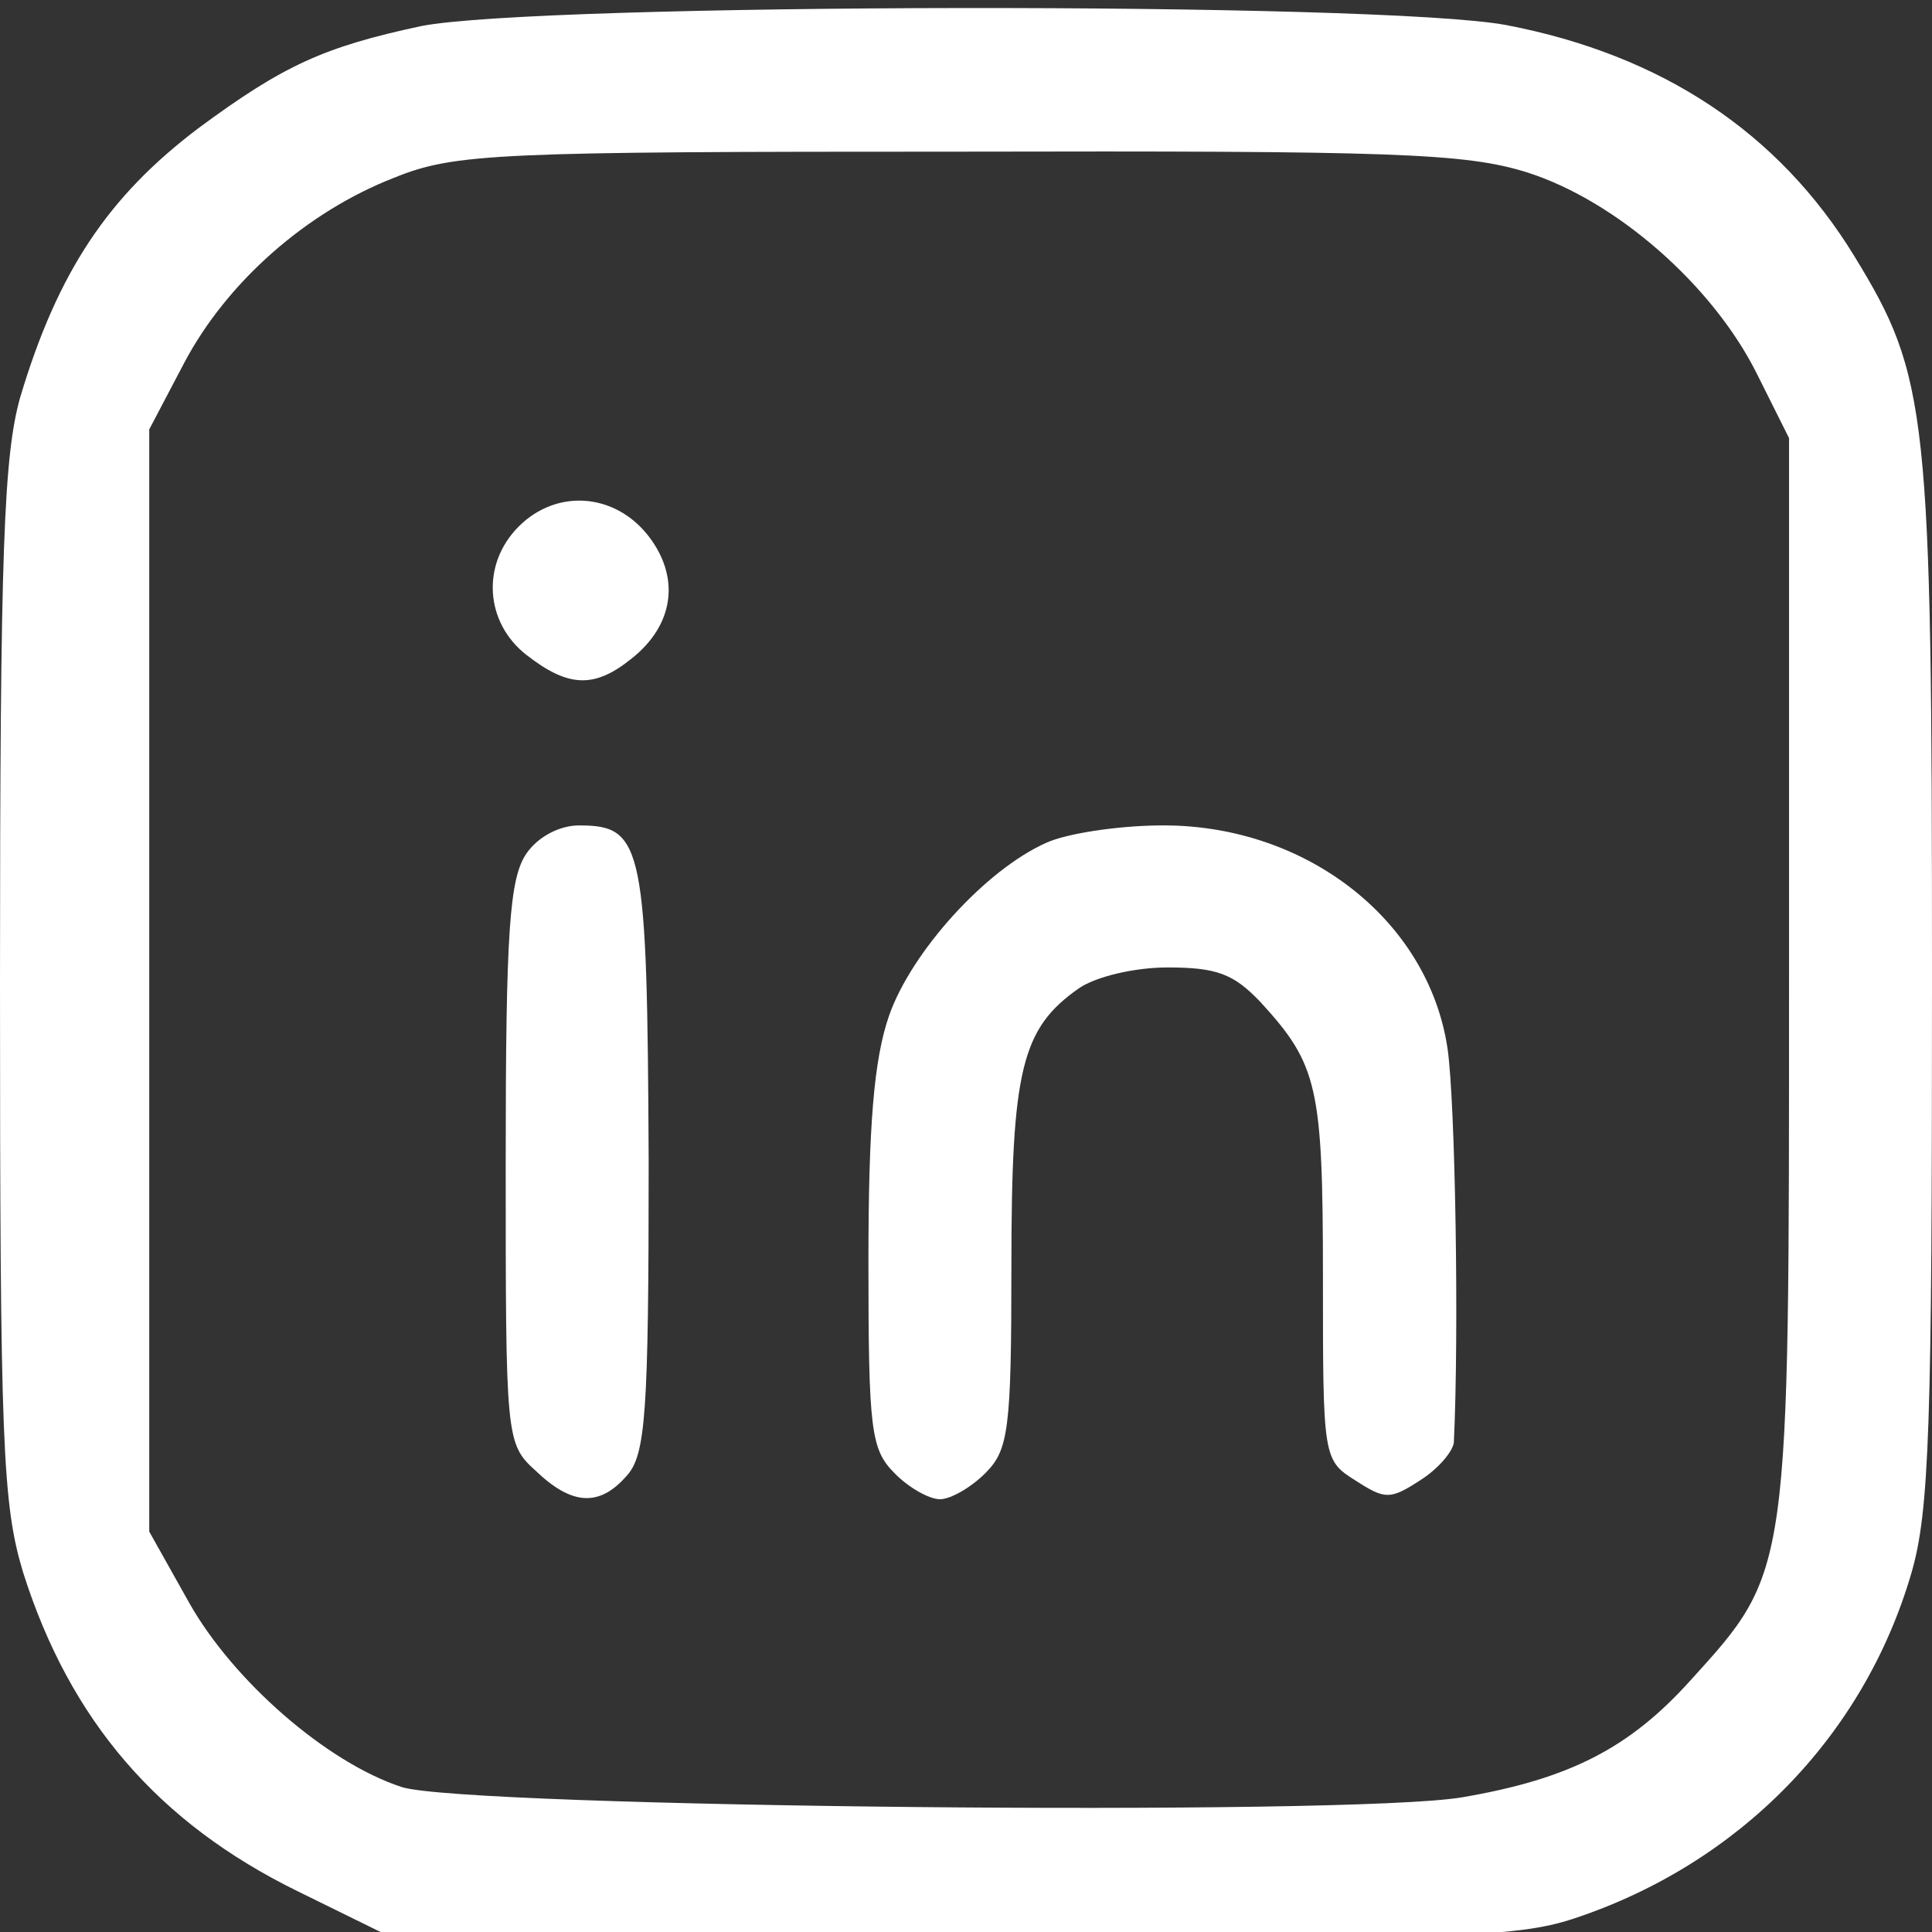 <?xml version="1.0" encoding="utf-8"?>
<!-- Generator: Adobe Illustrator 25.4.1, SVG Export Plug-In . SVG Version: 6.00 Build 0)  -->
<svg version="1.1" id="Layer_1" xmlns="http://www.w3.org/2000/svg" xmlns:xlink="http://www.w3.org/1999/xlink" x="0px" y="0px"
	 viewBox="0 0 400 400" style="enable-background:new 0 0 400 400;" xml:space="preserve">
<rect x="0" y="0" width="400" height="400" fill="#333333" stroke="none"/>
<style type="text/css">
	.st0{fill:#FFFFFF;}
</style>
<path class="st0" d="M87.2,5.4c-20.1,4.3-28.5,8.1-46.2,21.2c-18.5,14-29,29.5-36.8,55.6C0.8,94.2,0,113.6,0,203.2
	c0,95.6,0.5,108.2,4.8,122.4c9.7,30.6,27.9,51.8,56.9,66l17.5,8.6l116.5,0.8c103.1,0.5,117.9,0.3,130.2-3.8
	c34.1-11.3,59.9-37.6,69.8-71.4c3.8-12.9,4.3-30.9,4.3-122.7c0-118.1-0.8-125.1-16.1-150.1c-15.6-25.5-39.7-41.6-72-47.8
	C285.9,0.3,111.4,0.6,87.2,5.4z M316.2,35.7c18.5,5.9,38.4,23.4,47.5,41.6l6.7,13.4v110.9c0,124.6,0.3,123.5-20.4,146.3
	c-12.6,14-25,20.4-47.2,24.2c-23.1,4-206.4,2.1-219.6-2.1c-15.6-5.1-34.9-22-44-38.1l-8.3-14.8V203V88.9l7.2-13.7
	C47,58.3,63.6,43.8,81.6,36.8c12.6-5.1,21.2-5.4,116.8-5.4C288.9,31.2,303.4,31.7,316.2,35.7z"/>
<path class="st0" d="M107.4,109c-7.8,7.8-7,19.9,1.6,26.6s14,7,21.7,0.8c8.9-7,10.2-16.9,3.5-25.5C127.2,102,115.2,101.2,107.4,109z
	"/>
<path class="st0" d="M109,176.7c-3.5,5.1-4.3,15.8-4.3,63.9c0,57.2,0,58.3,6.2,63.9c7.5,7.2,13.2,7.5,18.8,1.1
	c4-4.3,4.6-12.9,4.6-65.2c-0.3-65-1.1-69.5-14.2-69.5C116,170.8,111.4,173.2,109,176.7z"/>
<path class="st0" d="M216.6,174.5c-12.6,5.6-27.9,22.6-32.5,35.7c-3.2,9.1-4.3,23.1-4.3,51c0,34.9,0.5,38.9,5.4,43.8
	c2.9,3,7.2,5.4,9.4,5.4s6.4-2.4,9.4-5.4c4.8-4.8,5.4-8.9,5.4-43c0-40.5,2.1-49.1,14-57.4c3.5-2.4,11.5-4.3,18.3-4.3
	c10.2,0,13.7,1.3,19.3,7.2c11.8,12.9,12.9,17.4,12.9,56.9c0,37.3,0,37.9,6.7,42.1c6.2,4,7.2,4,13.4,0c3.8-2.4,6.7-5.9,7-7.8
	c1.1-22.8,0.3-70.6-1.3-81.6c-4-26.9-29.8-46.7-59.9-46.2C231.1,171,220.7,172.6,216.6,174.5z"/>
<path class="st0" d="M-390,57.5c0,0,83,57.1,183,24.4S-51,57.5-51,57.5v116.9l-339,3.5V57.5z"/>
</svg>

